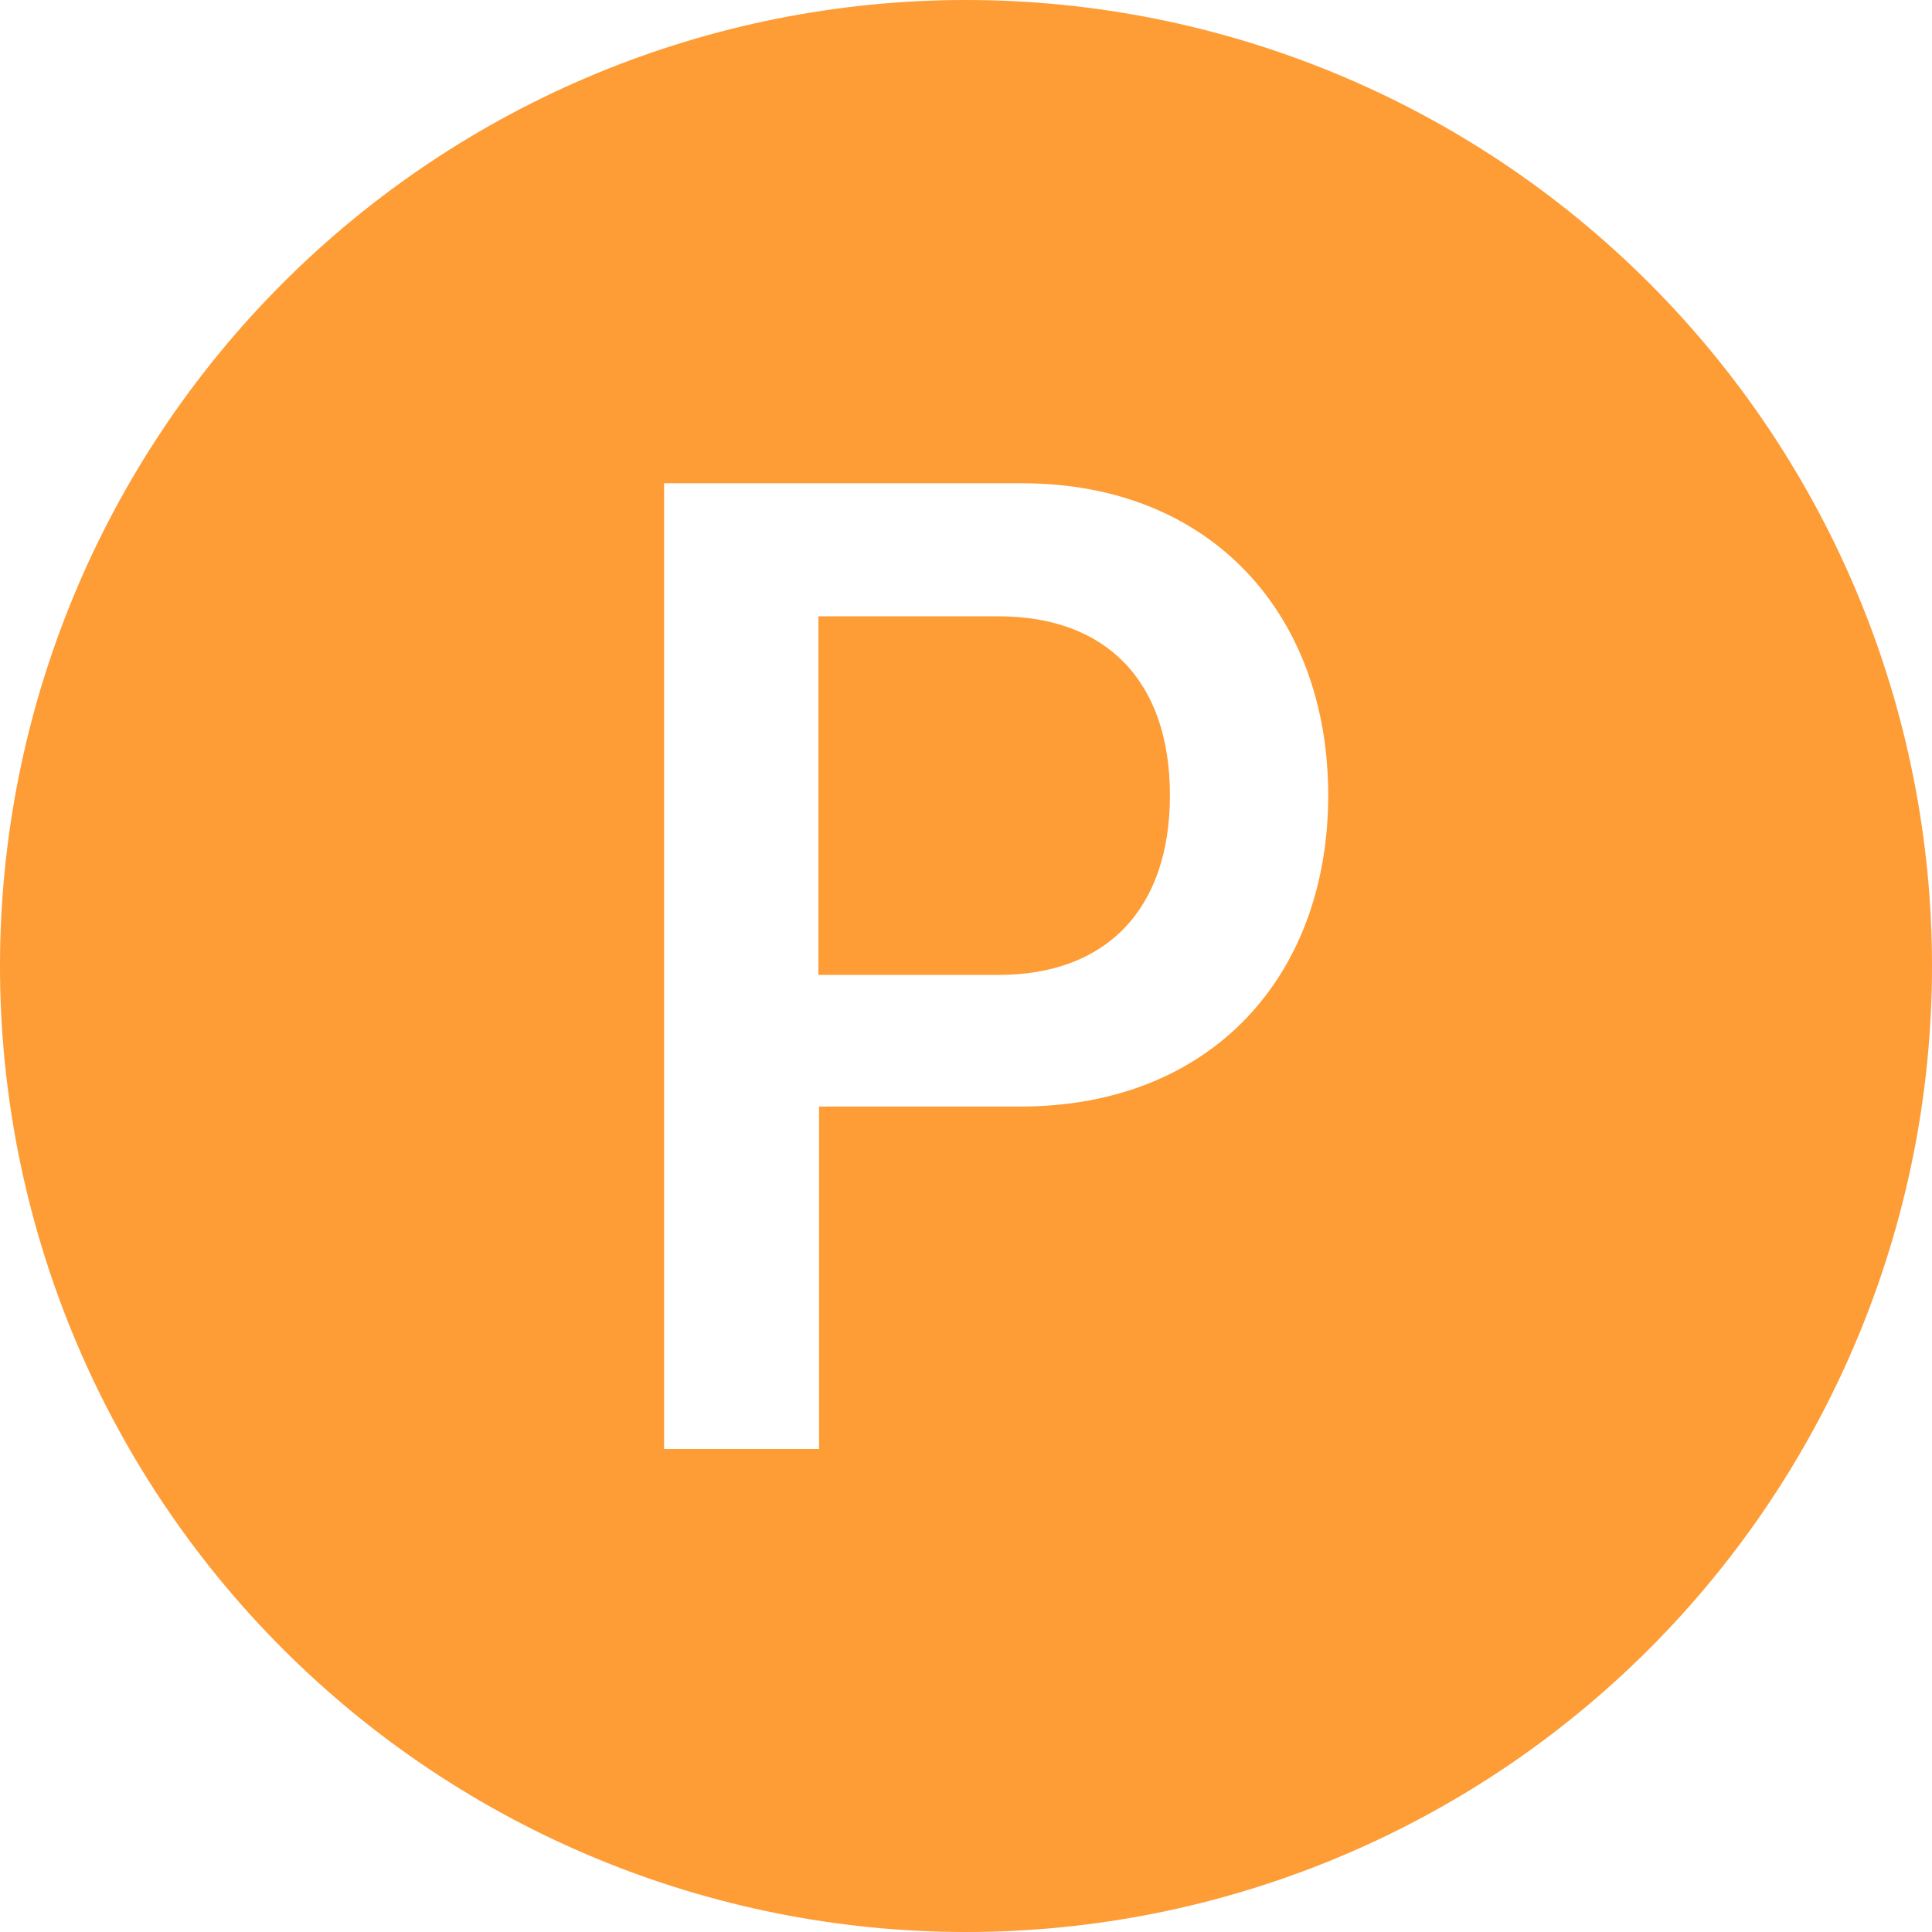 <svg fill="#FFFFFF" height="31" viewBox="0 0 31 31" width="31" xmlns="http://www.w3.org/2000/svg">
    <path
        d="M31 15.5C31 19.611 29.367 23.553 26.46 26.46C23.553 29.367 19.611 31 15.5 31C11.389 31 7.447 29.367 4.54 26.46C1.633 23.553 0 19.611 0 15.5C0 11.389 1.633 7.447 4.54 4.54C7.447 1.633 11.389 0 15.5 0C19.611 0 23.553 1.633 26.46 4.54C29.367 7.447 31 11.389 31 15.5ZM10.656 7.754V23.25H13.142V17.755H16.374C19.439 17.755 21.312 15.655 21.312 12.76C21.312 9.889 19.462 7.754 16.395 7.754H10.656ZM16.023 15.643C17.753 15.643 18.772 14.587 18.772 12.76C18.772 10.933 17.753 9.889 16.021 9.889H13.132V15.643H16.023Z"
        fill="#FE9C36" />
</svg>

